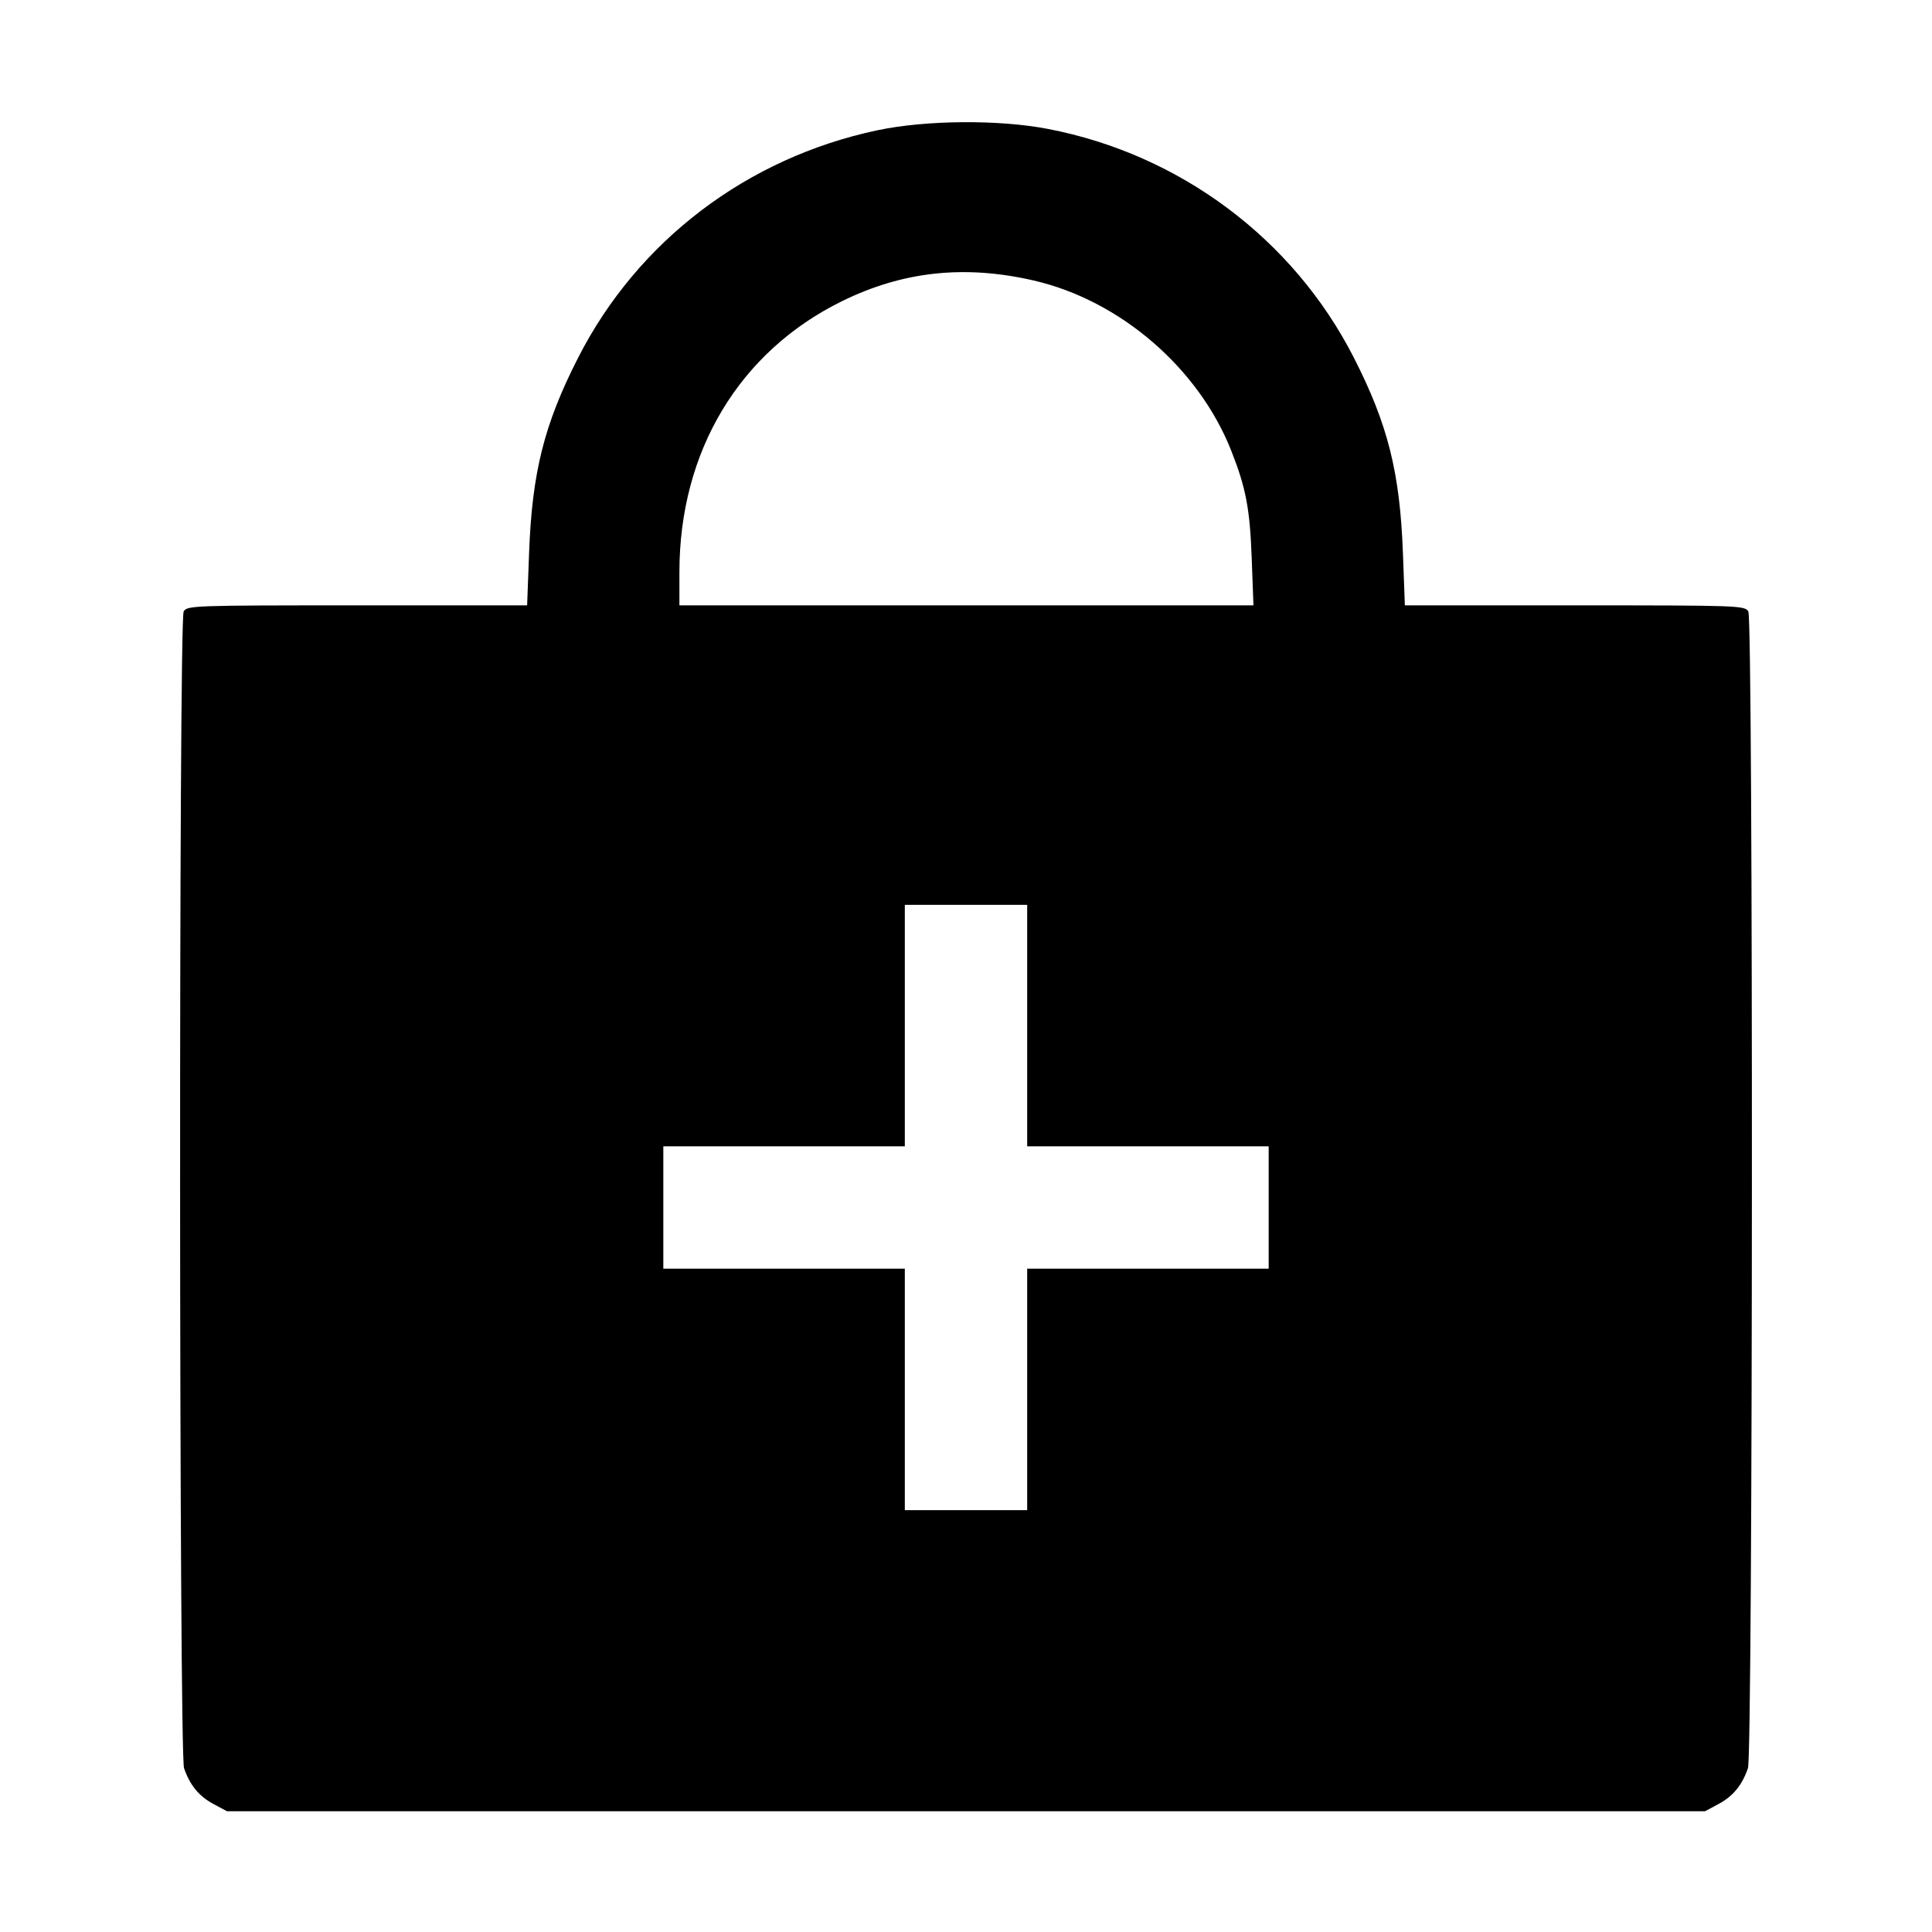 <svg xmlns="http://www.w3.org/2000/svg" viewBox="0 0 512 512"><path d="M232.533 34.522 C 197.990 41.821,169.044 63.800,153.250 94.720 C 144.208 112.422,141.009 125.140,140.211 146.560 L 139.694 160.427 94.624 160.427 C 50.937 160.427,49.526 160.477,48.670 162.077 C 47.349 164.546,47.447 464.664,48.771 468.566 C 50.298 473.068,52.729 476.027,56.605 478.099 L 60.160 480.000 256.000 480.000 L 451.840 480.000 455.395 478.099 C 459.271 476.027,461.702 473.068,463.229 468.566 C 464.553 464.664,464.651 164.546,463.330 162.077 C 462.474 160.477,461.063 160.427,417.376 160.427 L 372.306 160.427 371.789 146.560 C 370.991 125.140,367.792 112.422,358.750 94.720 C 342.715 63.327,312.748 40.925,277.759 34.172 C 264.716 31.655,245.392 31.804,232.533 34.522 M273.920 74.332 C 296.847 79.610,317.654 97.538,326.304 119.467 C 330.182 129.299,331.228 134.783,331.712 147.840 L 332.179 160.427 256.116 160.427 L 180.053 160.427 180.053 151.578 C 180.053 119.611,195.918 93.189,223.147 79.808 C 239.259 71.890,255.641 70.123,273.920 74.332 M272.213 271.787 L 272.213 303.787 304.213 303.787 L 336.213 303.787 336.213 320.000 L 336.213 336.213 304.213 336.213 L 272.213 336.213 272.213 368.213 L 272.213 400.213 256.000 400.213 L 239.787 400.213 239.787 368.213 L 239.787 336.213 207.787 336.213 L 175.787 336.213 175.787 320.000 L 175.787 303.787 207.787 303.787 L 239.787 303.787 239.787 271.787 L 239.787 239.787 256.000 239.787 L 272.213 239.787 272.213 271.787 " stroke="none" fill="black" fill-rule="evenodd"></path></svg>